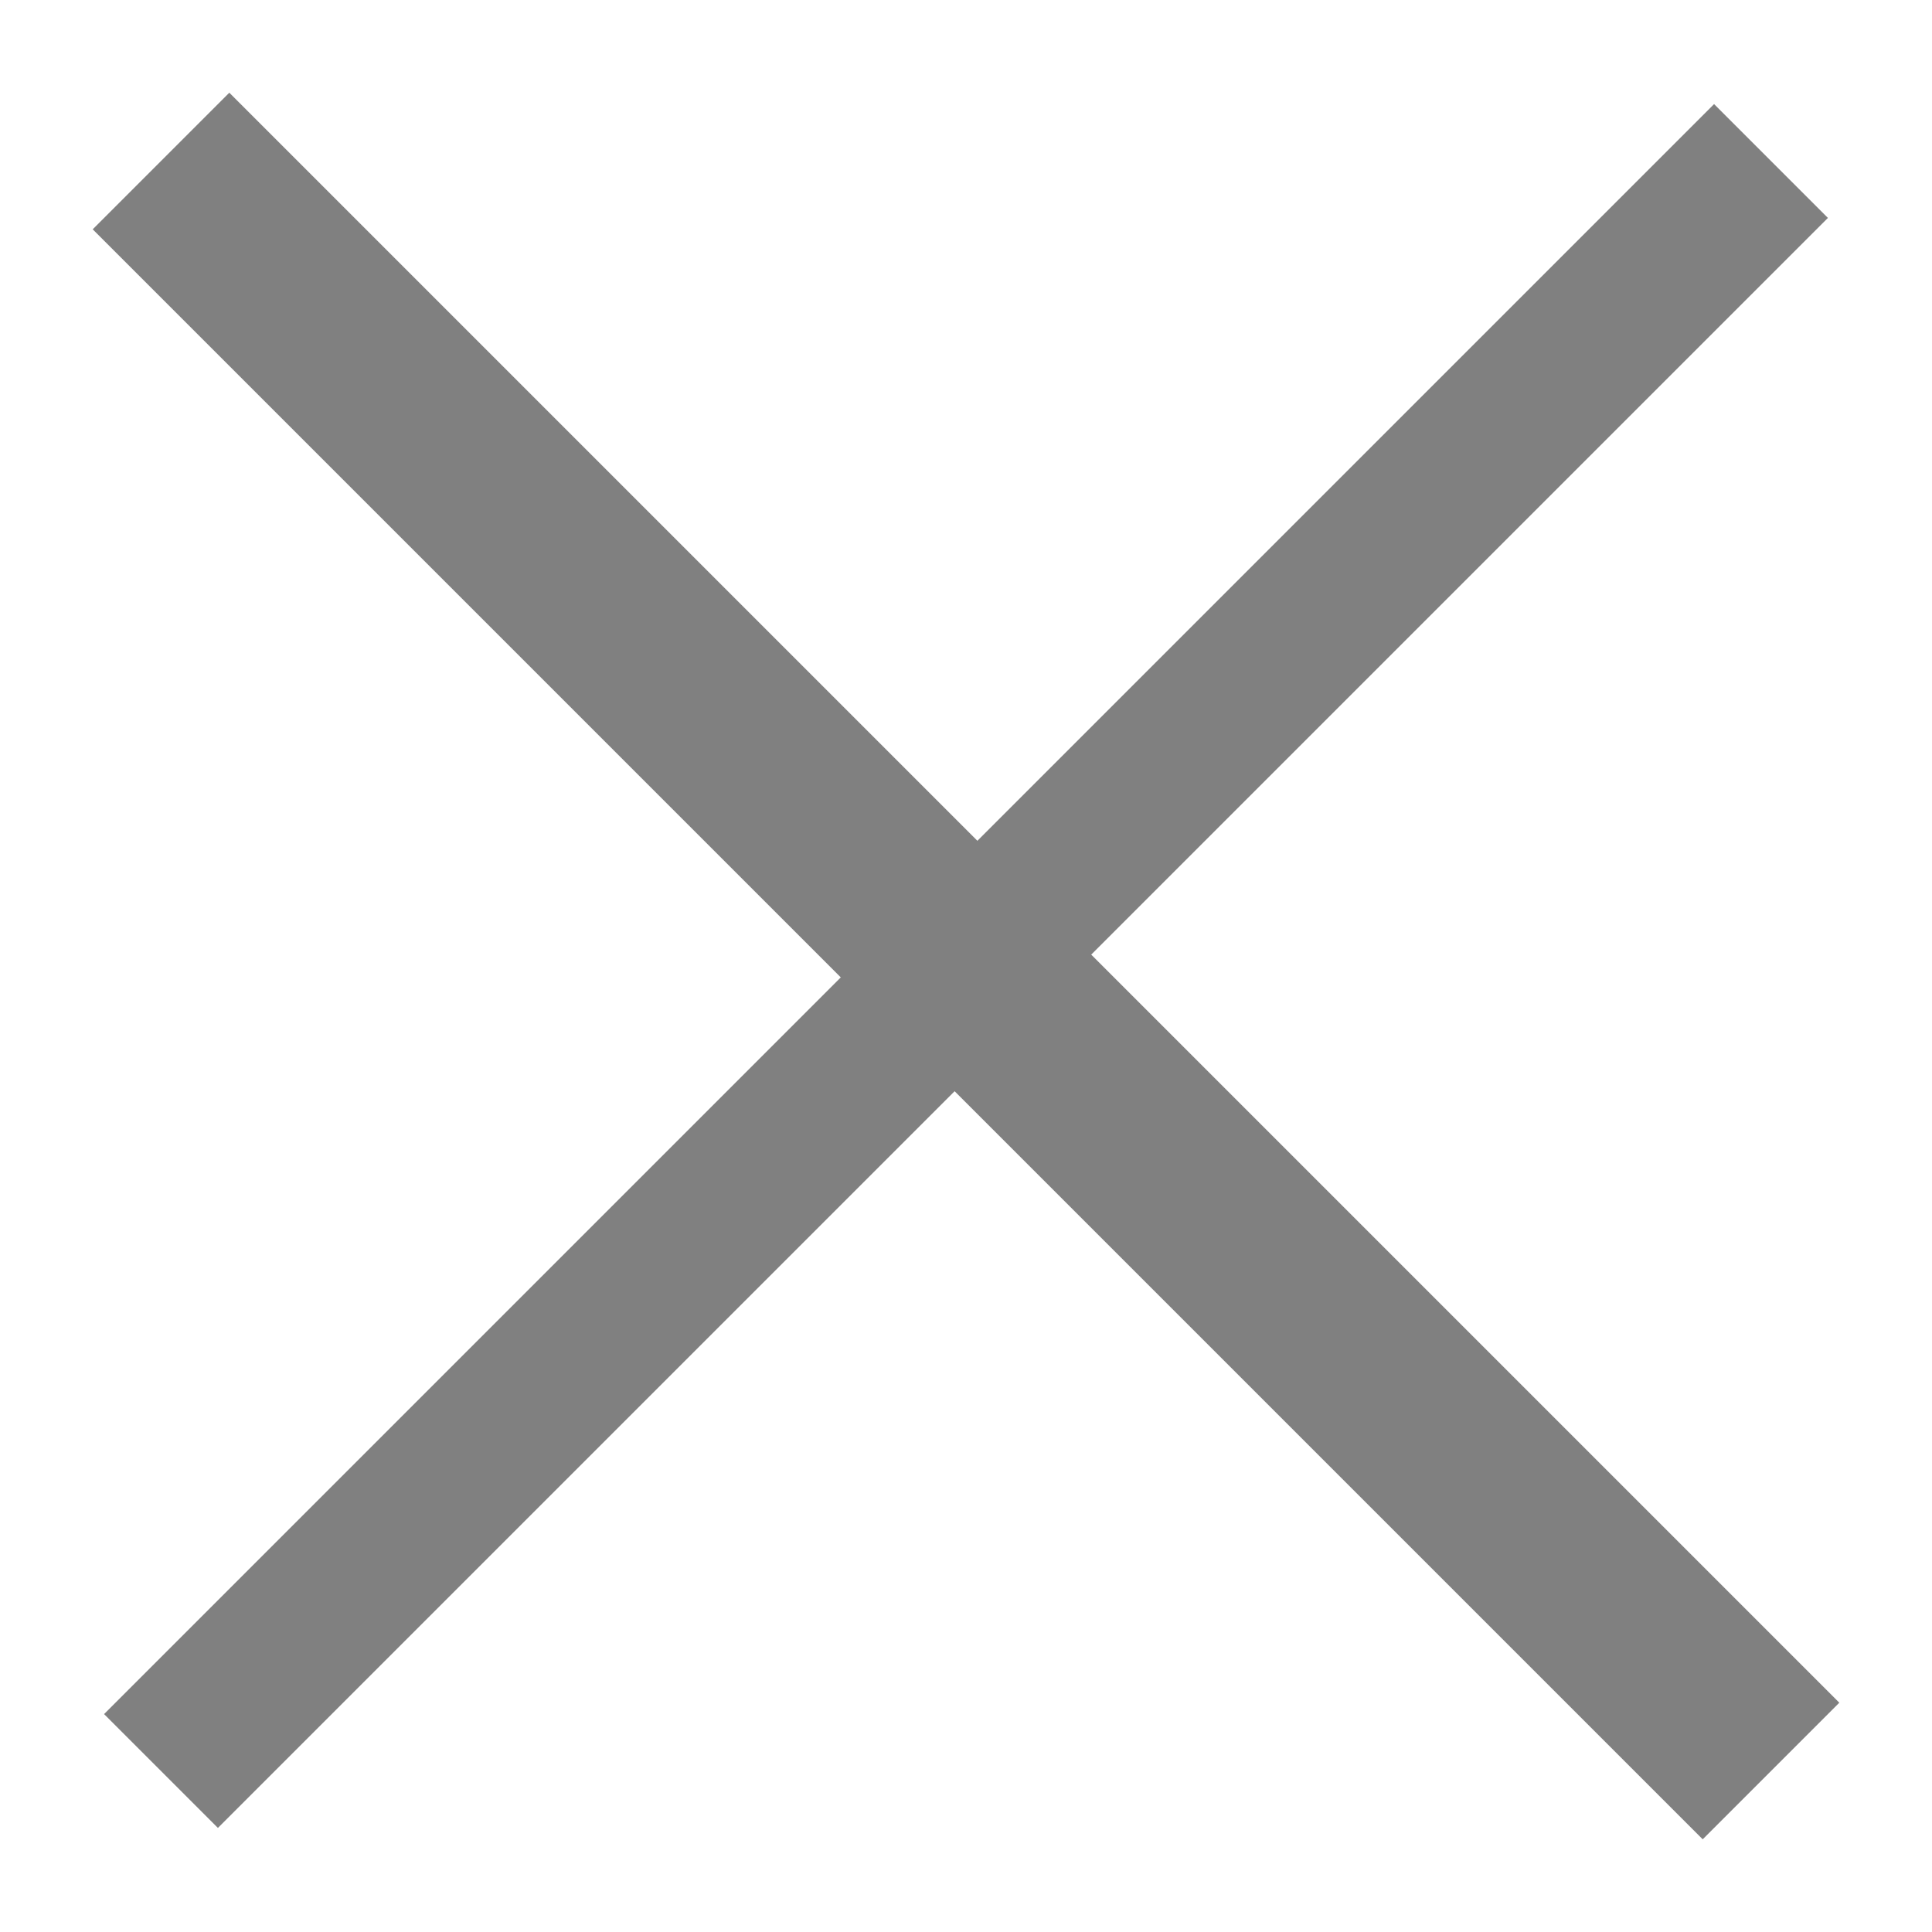 <svg id="Icon_X_2" xmlns="http://www.w3.org/2000/svg" width="12" height="12" viewBox="0 0 12 12">
  <rect id="Guide" width="12" height="12" fill="#fff"/>
  <g id="Icon" transform="translate(1 1)">
    <path id="패스_28" data-name="패스 28" d="M2002.357,204.37l10-10" transform="translate(-2002.357 -194.37)" fill="none" stroke="gray" stroke-width="1"/>
    <path id="패스_29" data-name="패스 29" d="M2012.357,204.37l-10-10" transform="translate(-2002.357 -194.37)" fill="none" stroke="gray" stroke-width="1.2"/>
  </g>
</svg>
